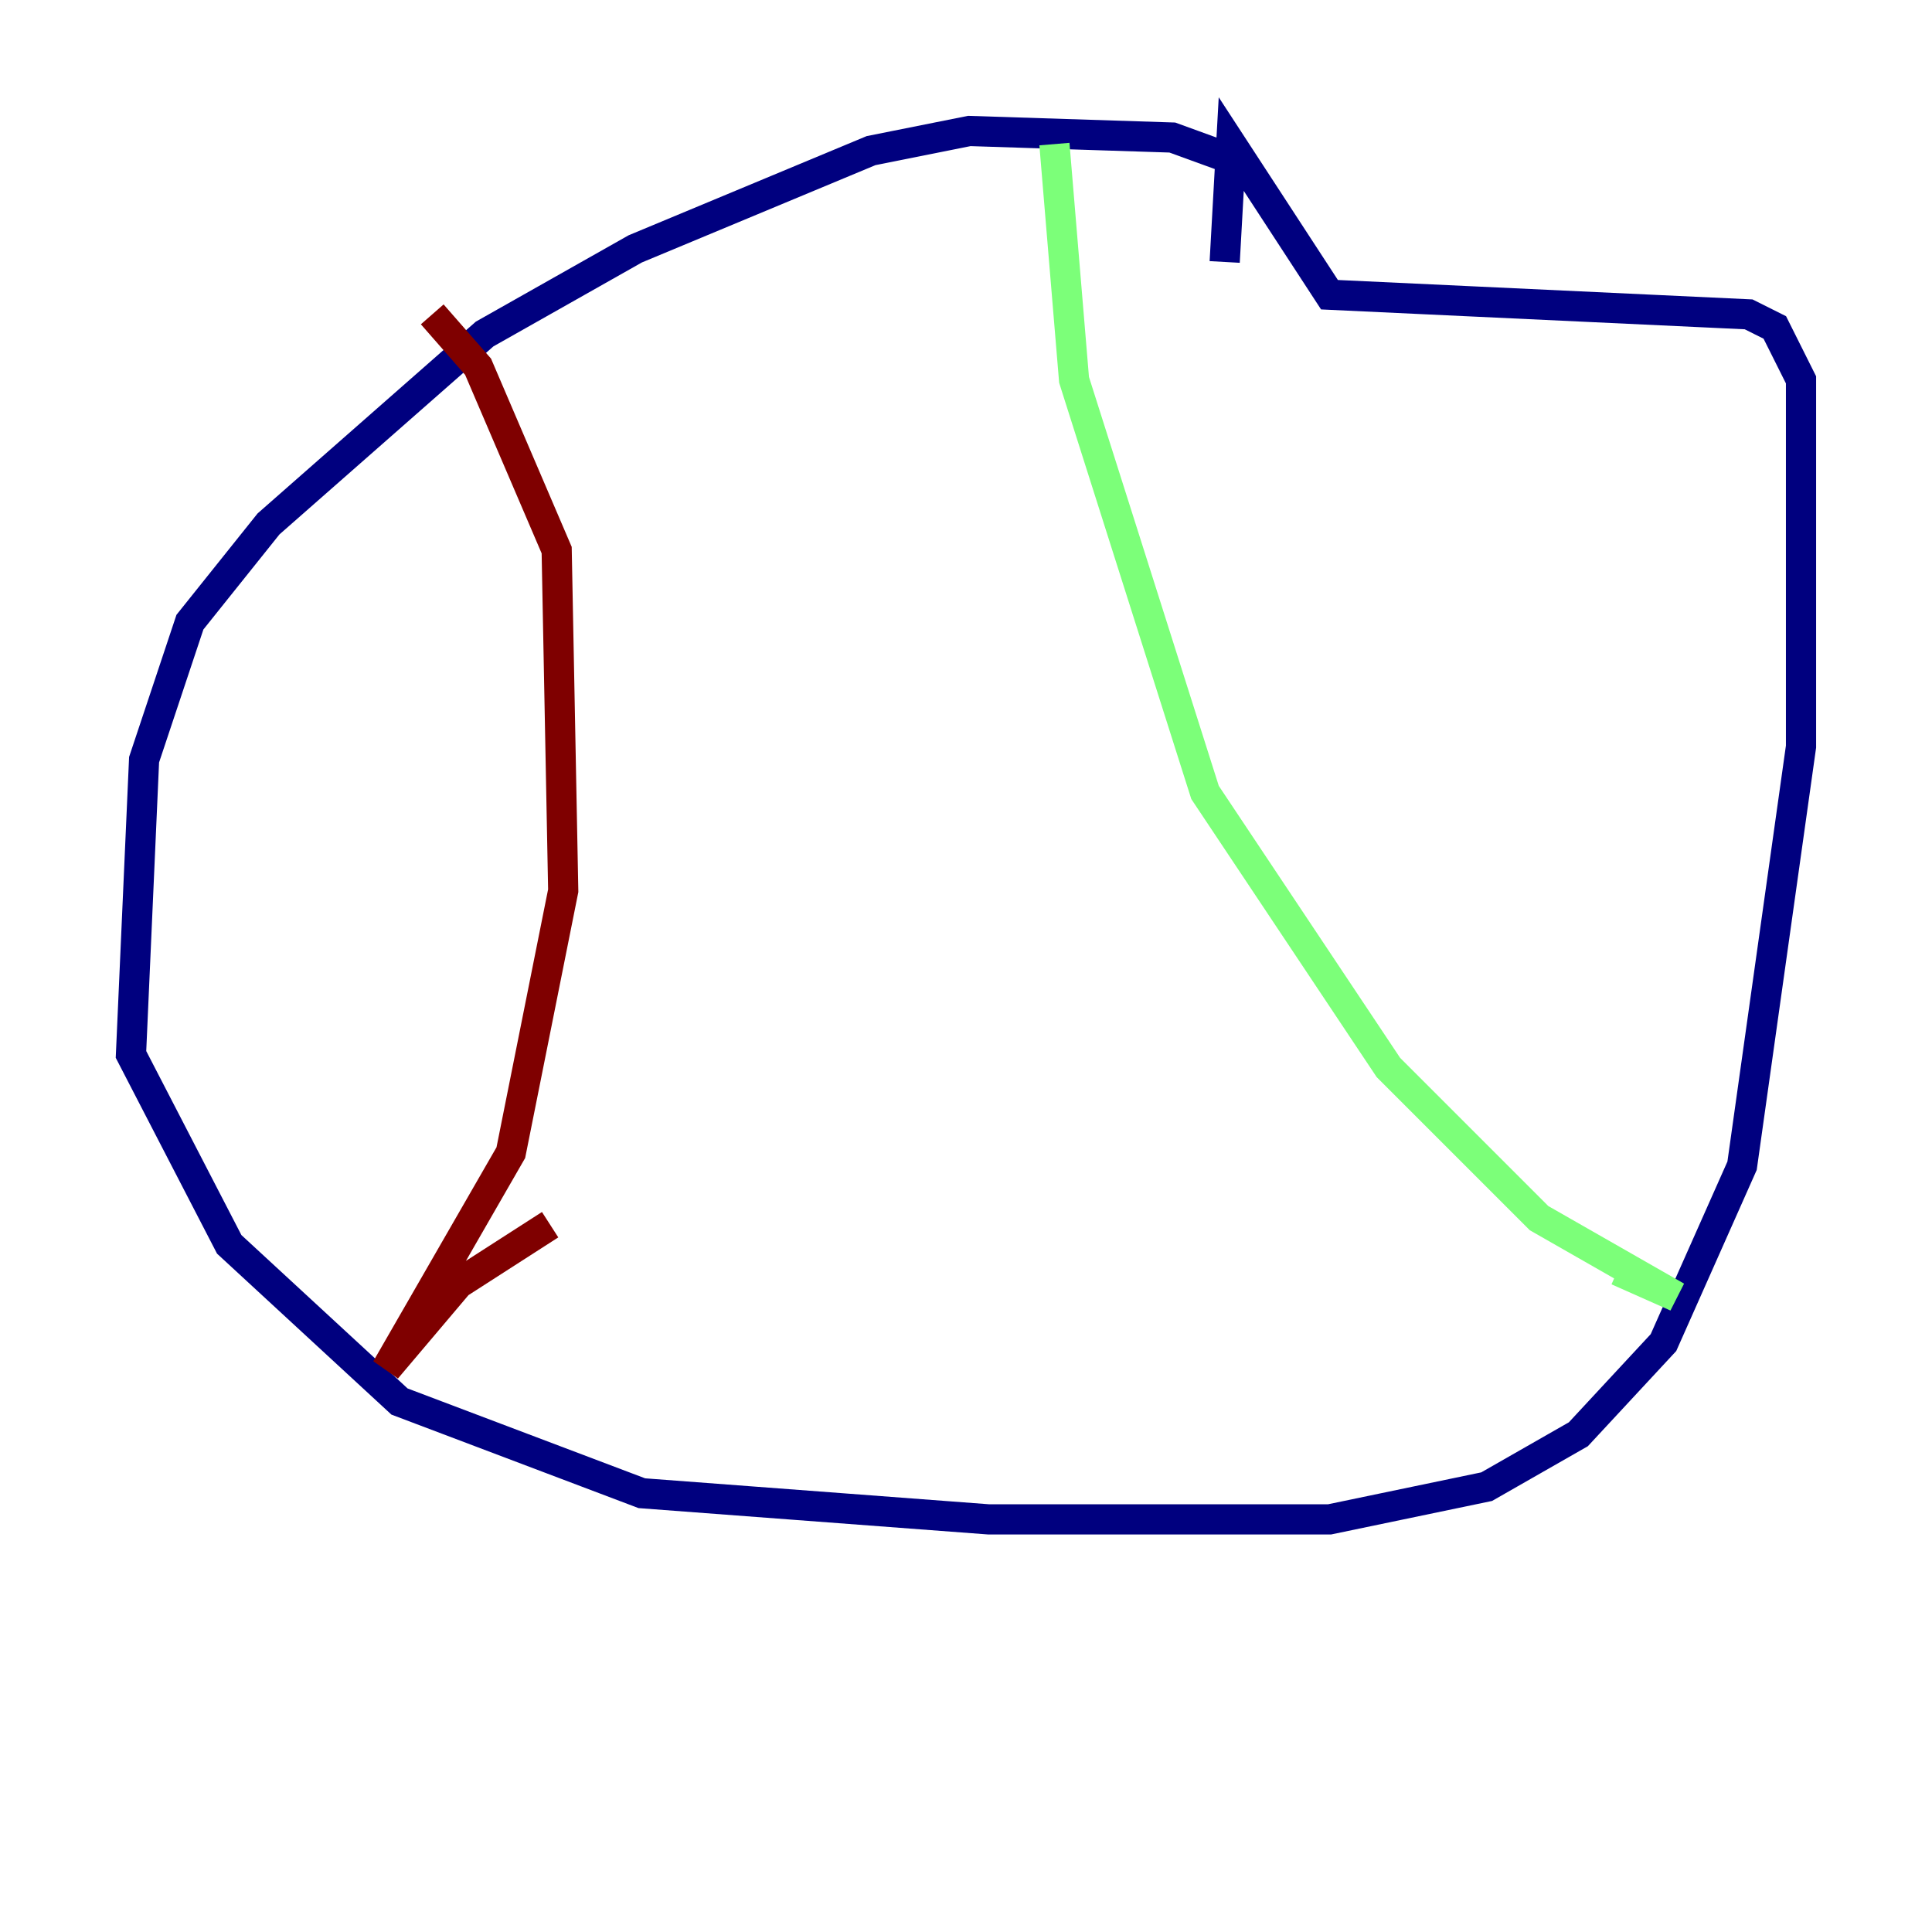 <?xml version="1.0" encoding="utf-8" ?>
<svg baseProfile="tiny" height="128" version="1.2" viewBox="0,0,128,128" width="128" xmlns="http://www.w3.org/2000/svg" xmlns:ev="http://www.w3.org/2001/xml-events" xmlns:xlink="http://www.w3.org/1999/xlink"><defs /><polyline fill="none" points="82.441,10.848 77.668,9.112 64.217,8.678 57.709,9.98 42.088,16.488 32.108,22.129 17.79,34.712 12.583,41.22 9.546,50.332 8.678,69.858 15.186,82.441 26.468,92.854 42.522,98.929 65.519,100.664 88.081,100.664 98.495,98.495 104.57,95.024 110.21,88.949 115.417,77.234 119.322,49.464 119.322,25.166 117.586,21.695 115.851,20.827 88.081,19.525 81.573,9.546 81.139,17.356" stroke="#00007f" stroke-width="2" /><polyline fill="none" points="69.858,9.546 71.159,25.166 79.837,52.502 91.986,70.725 101.966,80.705 111.078,85.912 107.173,84.176" stroke="#7cff79" stroke-width="2" /><polyline fill="none" points="28.637,20.827 31.675,24.298 36.881,36.447 37.315,59.01 33.844,76.366 25.6,90.685 30.373,85.044 36.447,81.139" stroke="#7f0000" stroke-width="2" /></svg>